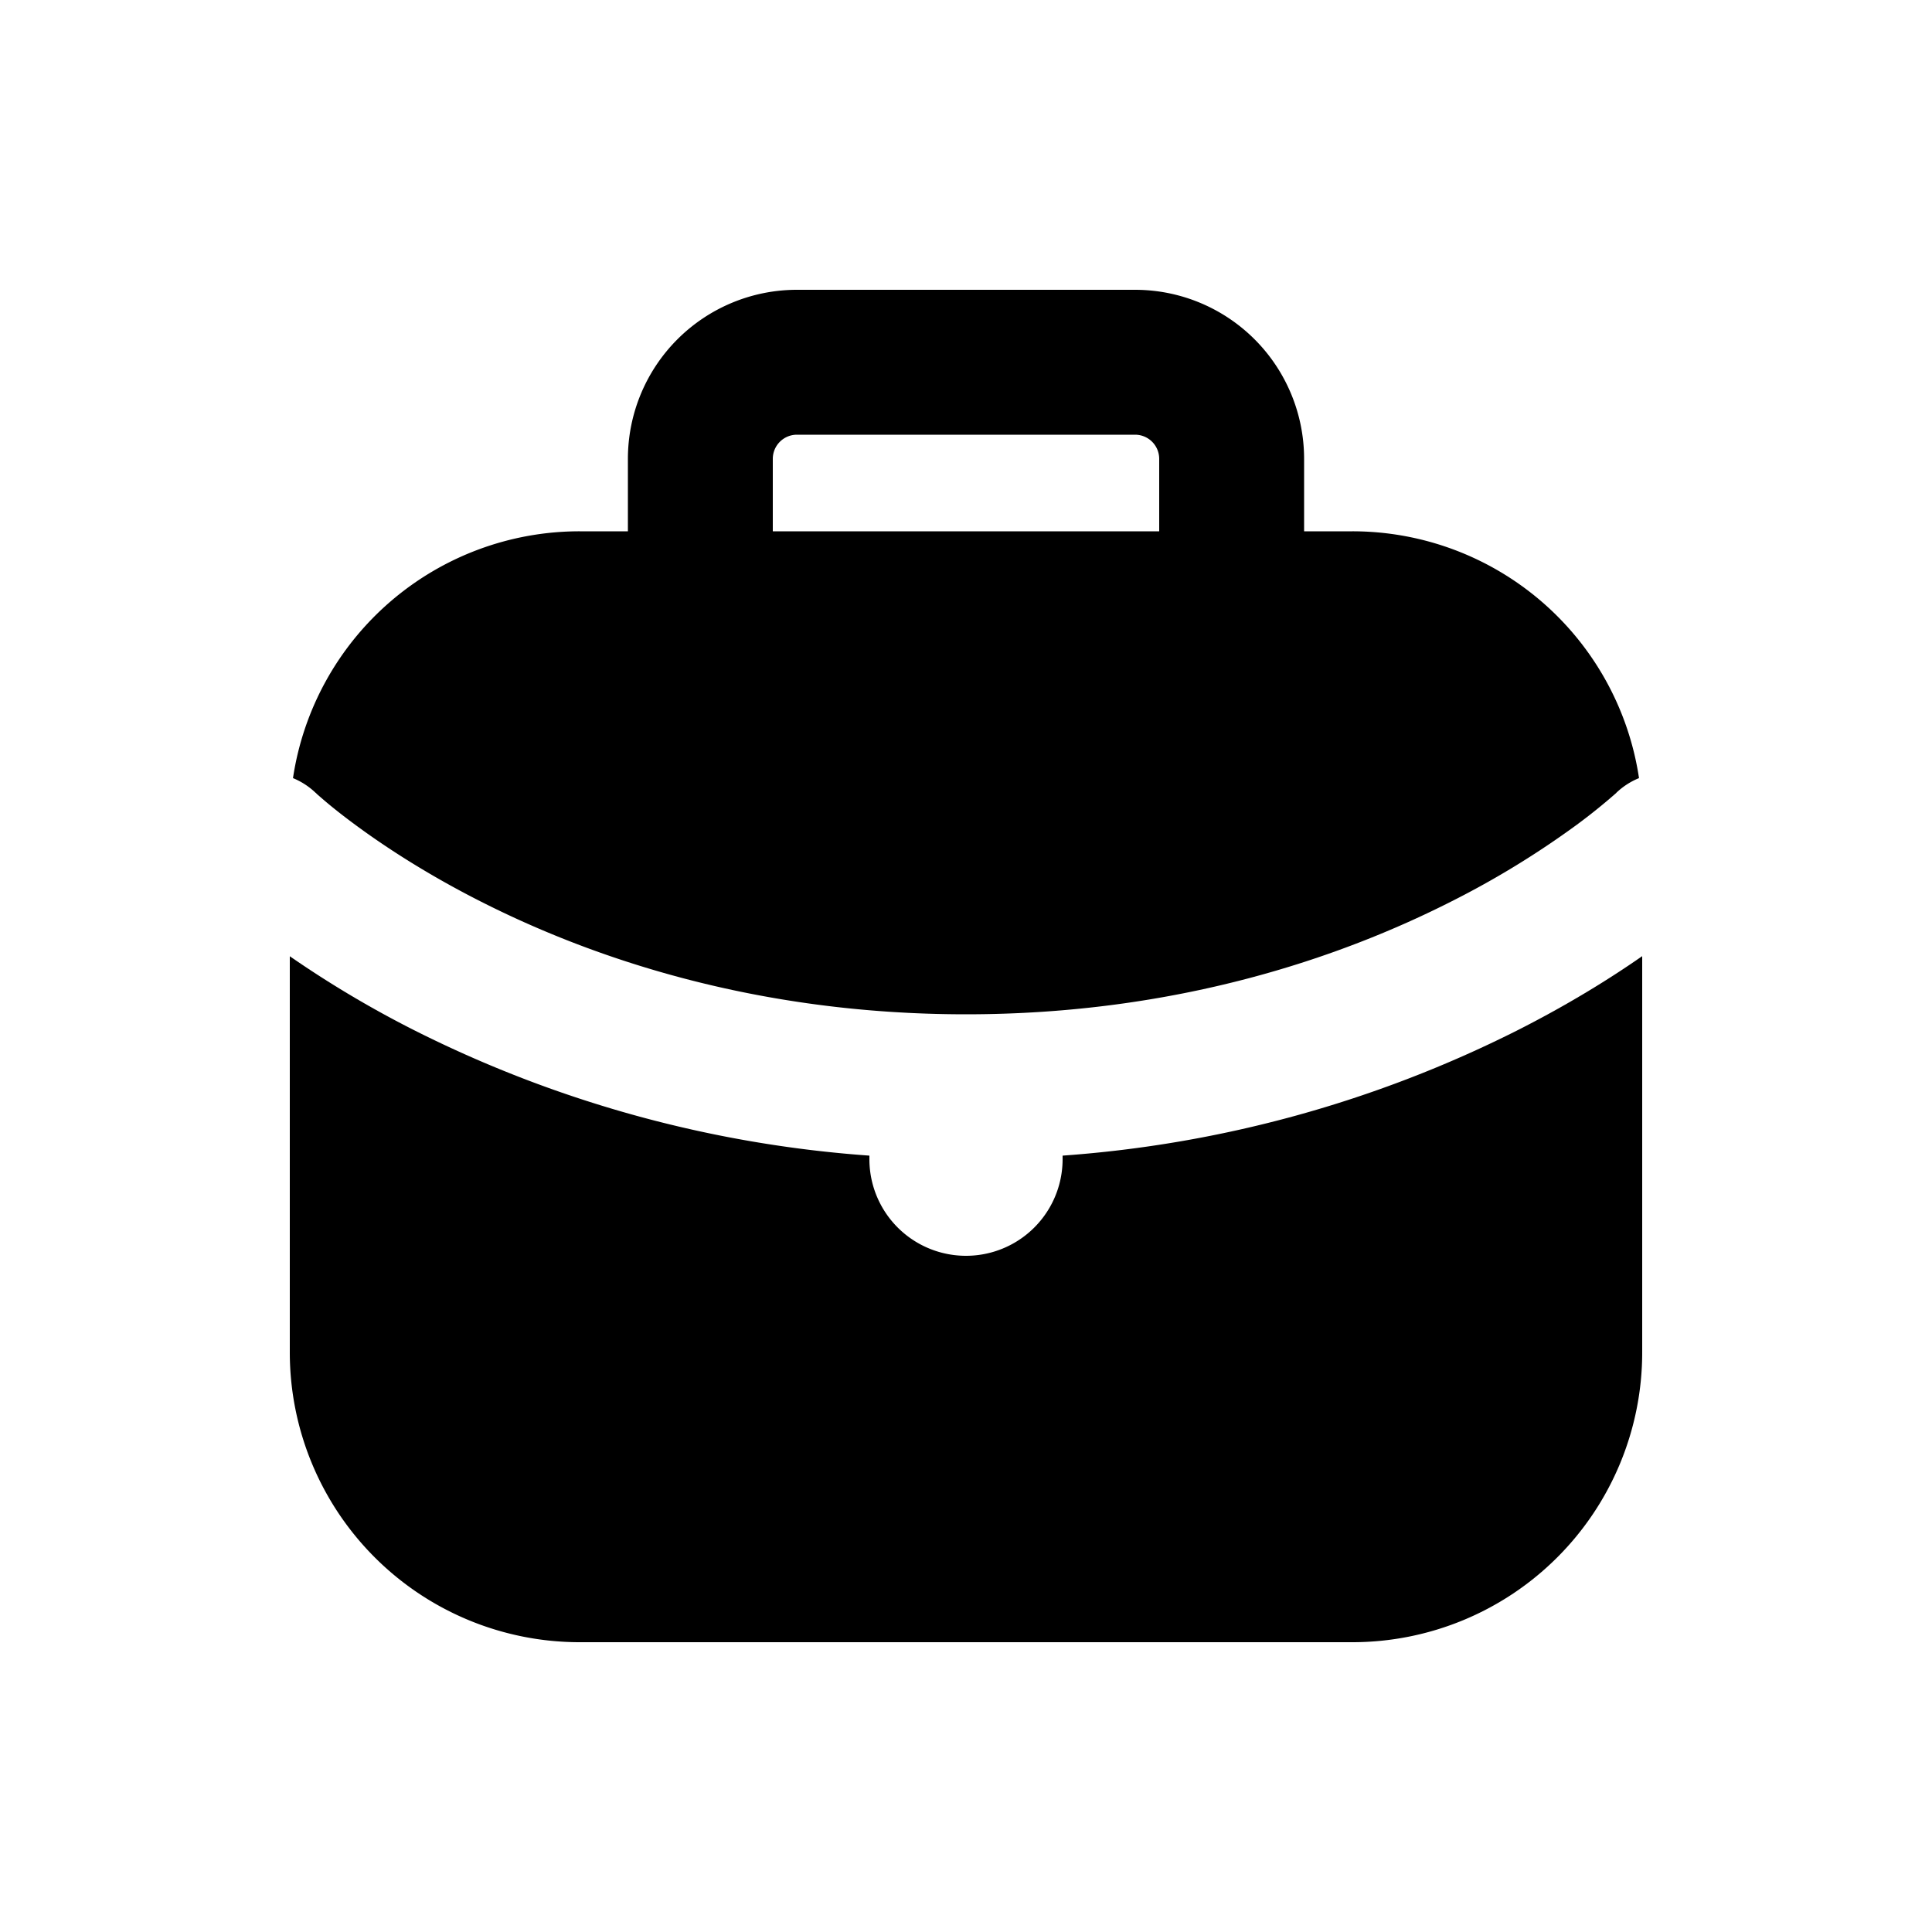 <svg viewBox="0 0 20 20" xmlns="http://www.w3.org/2000/svg"><path fill-rule="evenodd" d="M6.5 4.75v.75h-.5a3 3 0 0 0-2.967 2.555.748.748 0 0 1 .234.152l.002.001.014.014.074.064c.068.058.175.145.319.251.288.213.724.503 1.298.794 1.147.582 2.844 1.169 5.026 1.169 2.181 0 3.878-.587 5.026-1.169a9.19 9.19 0 0 0 1.298-.794 6.039 6.039 0 0 0 .392-.315l.016-.014v-.001a.747.747 0 0 1 .235-.152 3 3 0 0 0-2.967-2.555h-.5v-.75a1.75 1.75 0 0 0-1.75-1.75h-3.5a1.75 1.75 0 0 0-1.75 1.75Zm1.75-.25a.25.25 0 0 0-.25.25v.75h4v-.75a.25.25 0 0 0-.25-.25h-3.5Z"/><path d="M17 9.898c-.33.23-.763.5-1.296.77a12.428 12.428 0 0 1-4.704 1.295v.037a1 1 0 1 1-2 0v-.037a12.428 12.428 0 0 1-4.704-1.294 10.92 10.92 0 0 1-1.296-.77v4.101a3 3 0 0 0 3 3h8a3 3 0 0 0 3-3v-4.102Z"/></svg>